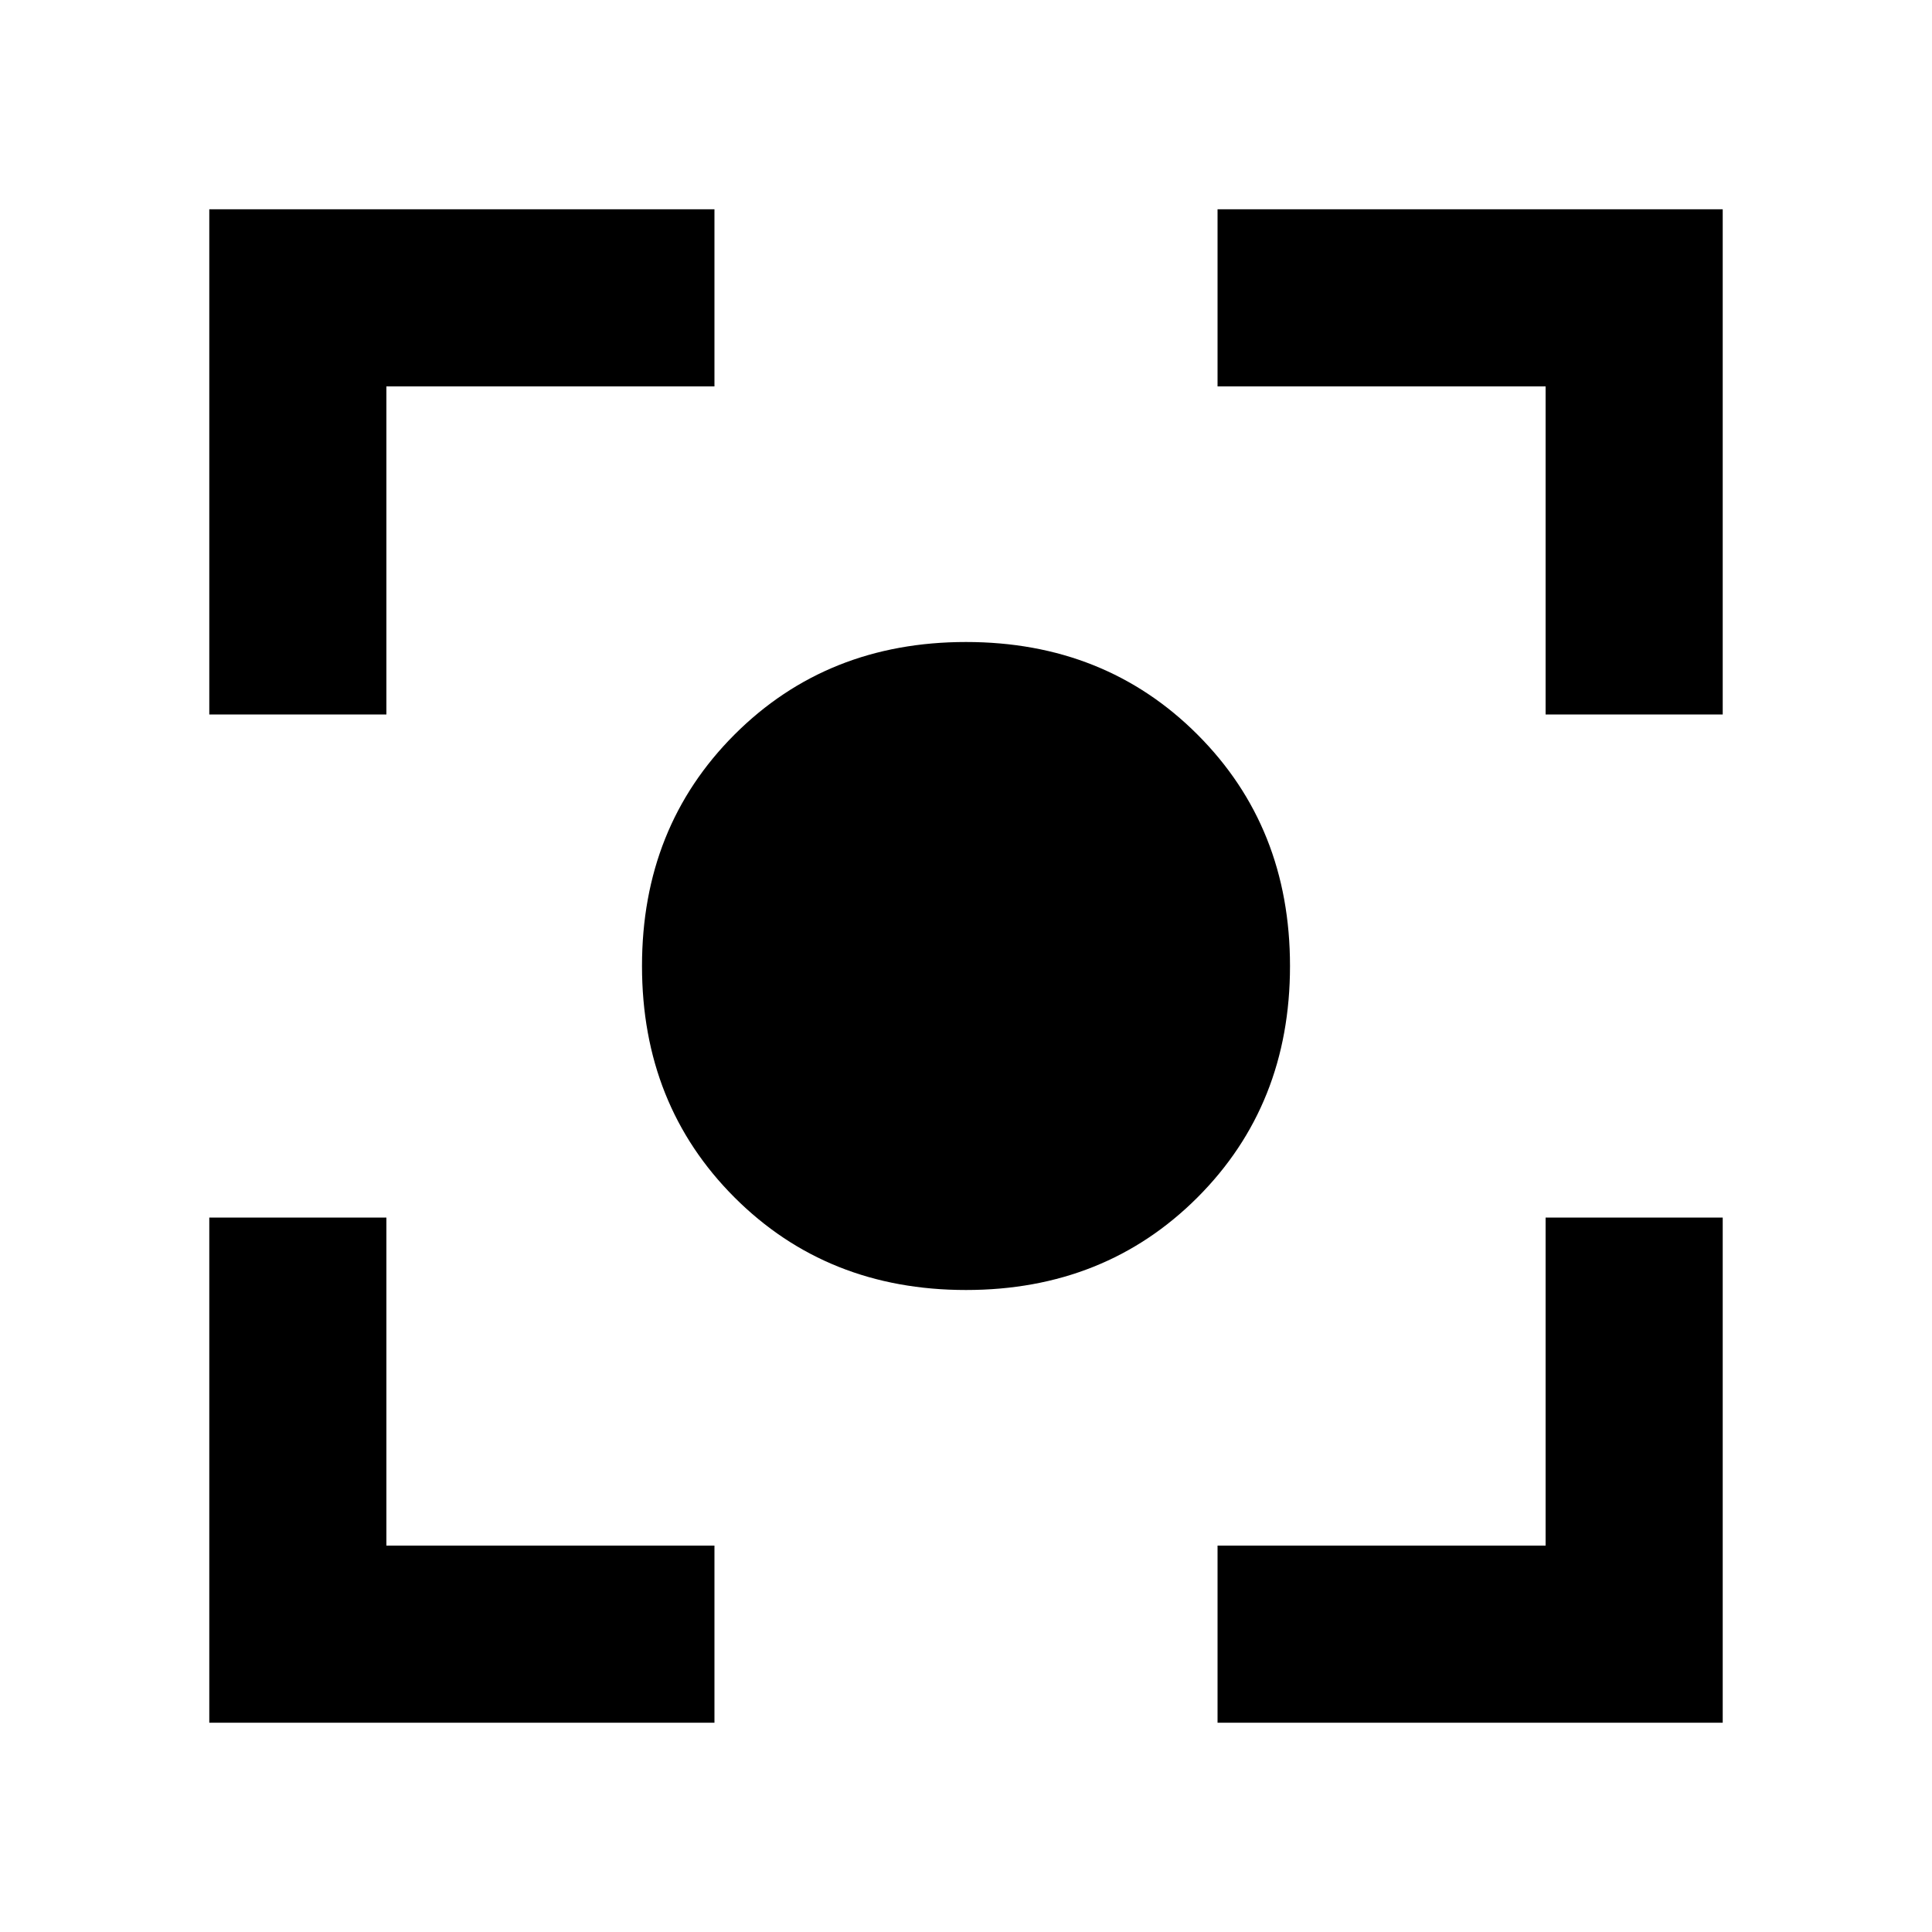 <svg xmlns="http://www.w3.org/2000/svg" height="40" width="40"><path d="M20 26.708Q17.125 26.708 15.208 24.792Q13.292 22.875 13.292 20Q13.292 17.125 15.208 15.208Q17.125 13.292 20 13.292Q22.875 13.292 24.792 15.208Q26.708 17.125 26.708 20Q26.708 22.875 24.792 24.792Q22.875 26.708 20 26.708ZM4.333 14.792V4.333H14.792V8H8V14.792ZM14.792 35.667H4.333V25.208H8V32H14.792ZM25.208 35.667V32H32V25.208H35.667V35.667ZM32 14.792V8H25.208V4.333H35.667V14.792Z"/></svg>